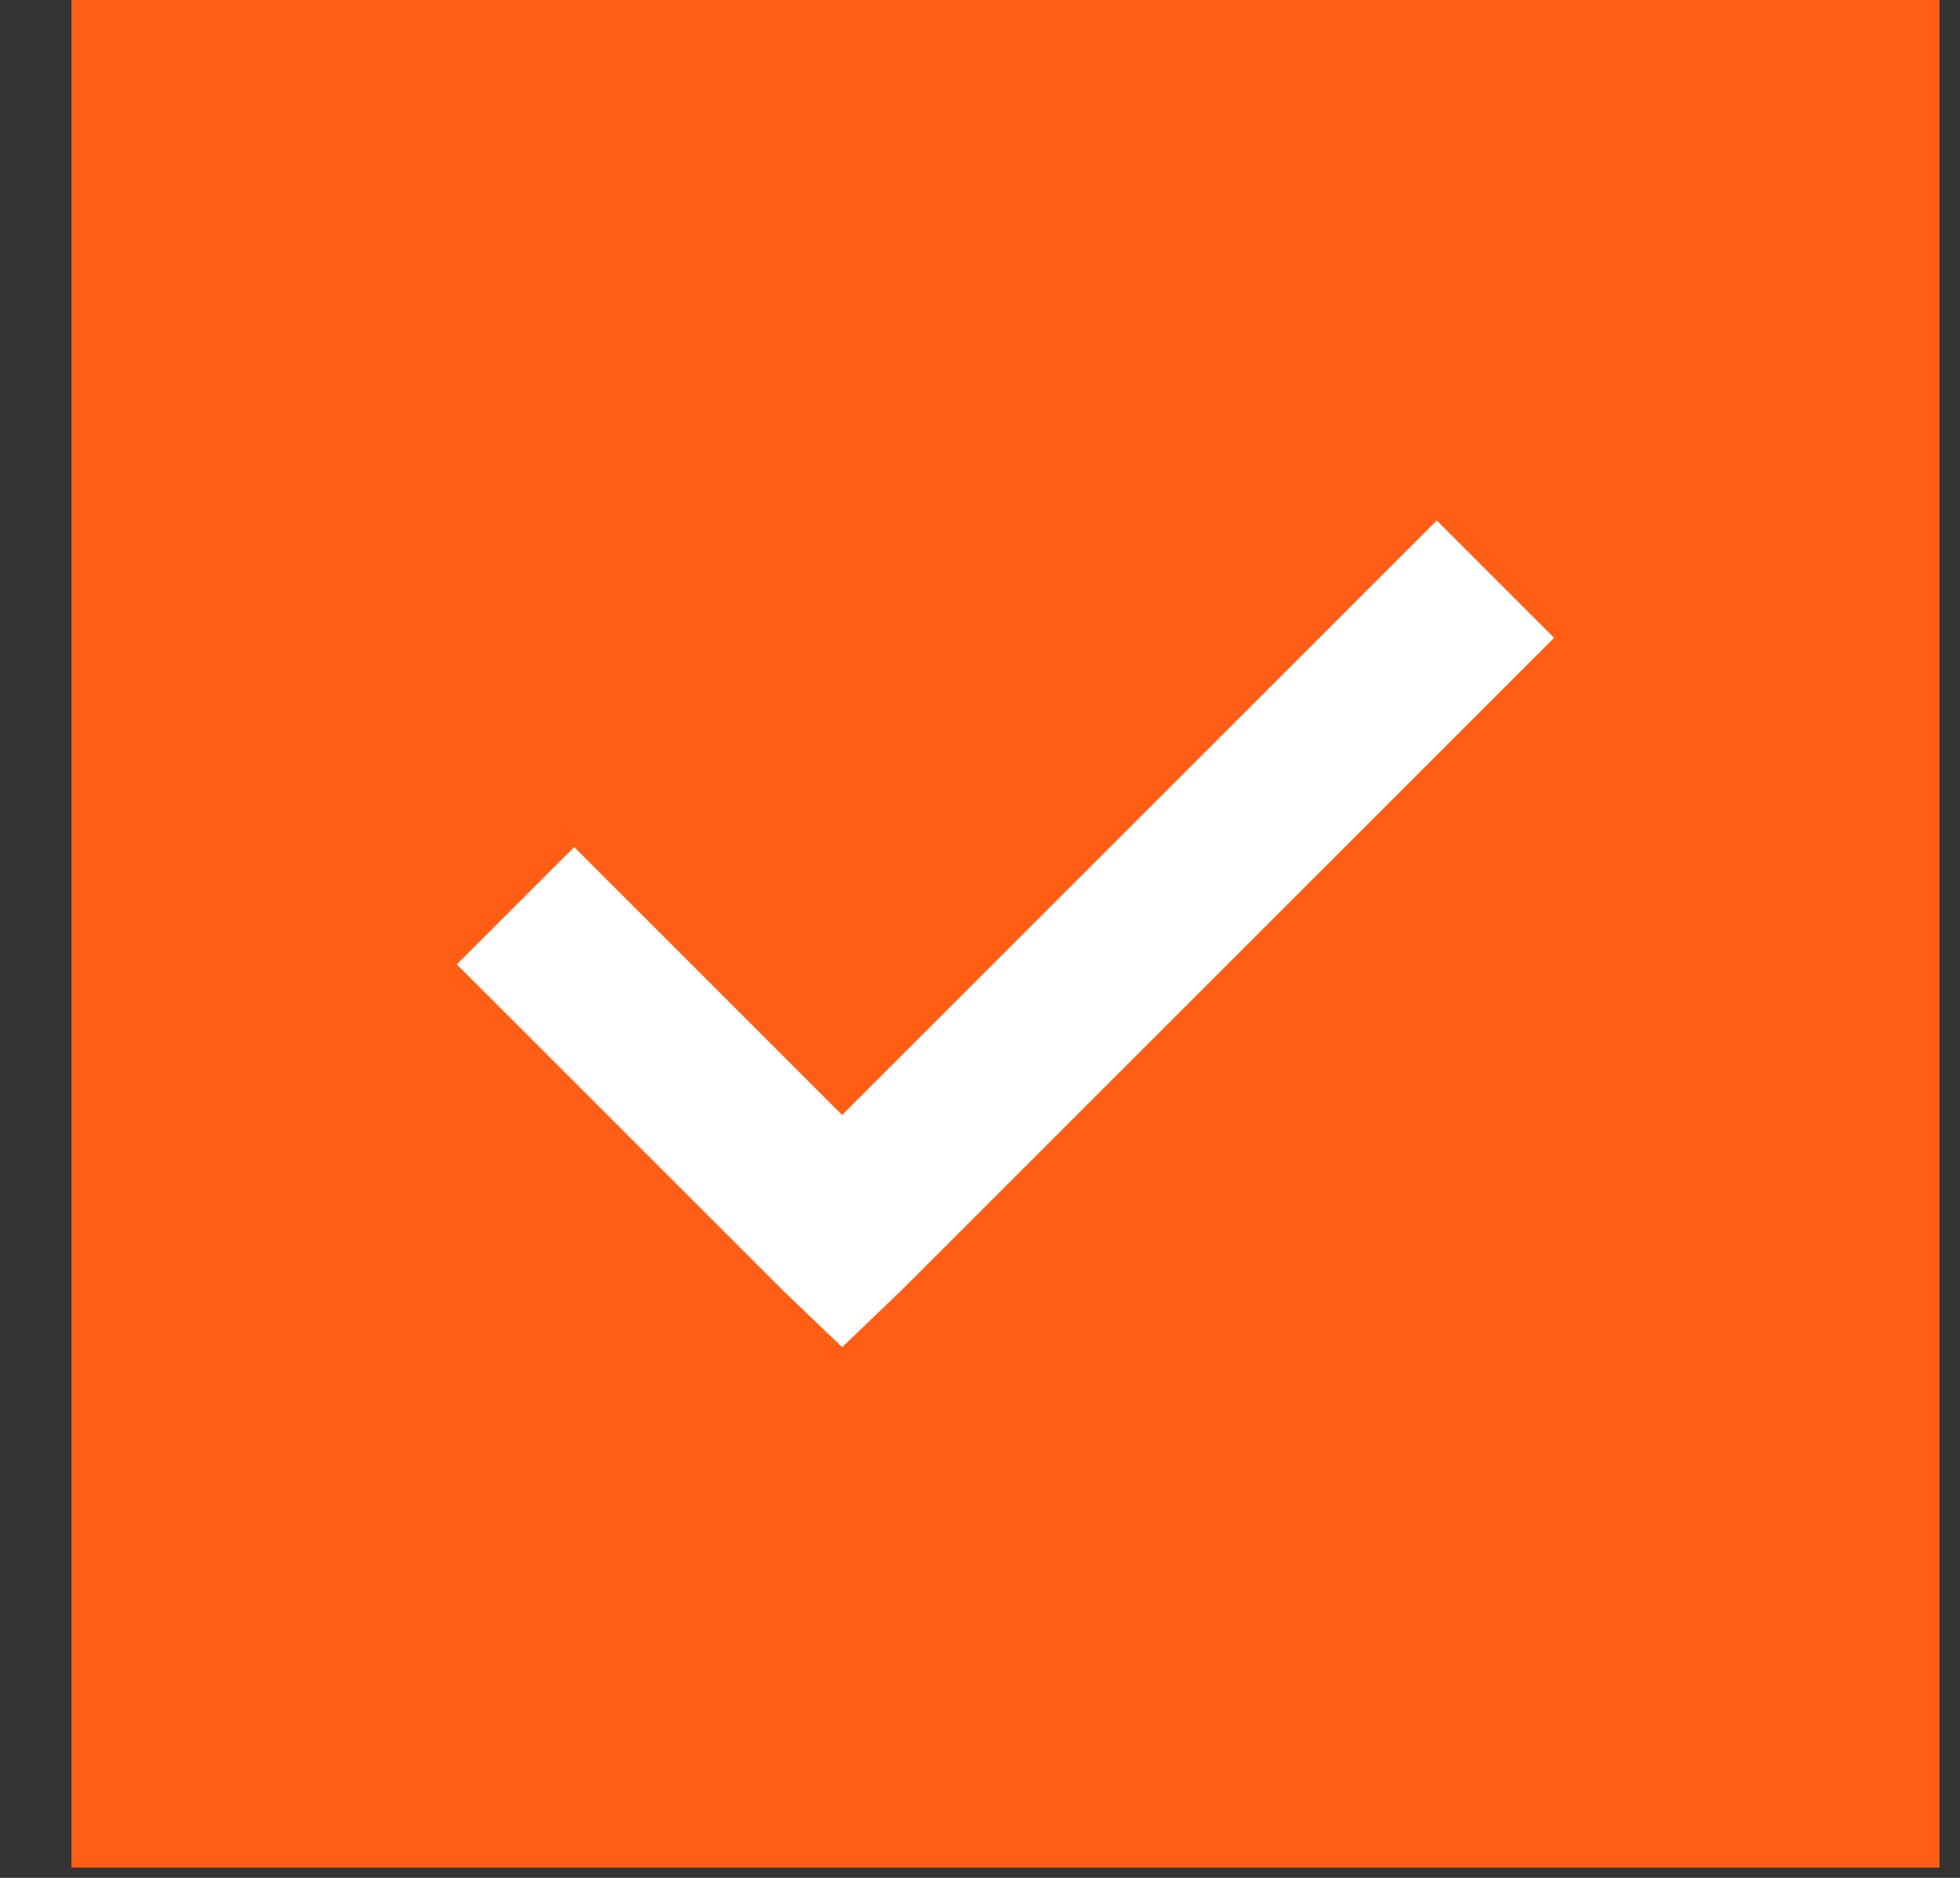 <svg width="24" height="23" viewBox="0 0 24 23" fill="none" xmlns="http://www.w3.org/2000/svg">
<rect x="0" y="0" width="24" height="23" fill="#333333" stroke="none"/>
<rect x="0.875" width="22.874" height="22.874" fill="#FF5E14"/>
<path d="M17.593 6.375L10.312 13.656L7.031 10.375L5.593 11.812L9.593 15.812L10.312 16.5L11.03 15.812L19.03 7.812L17.593 6.375Z" fill="white"/>
</svg>
